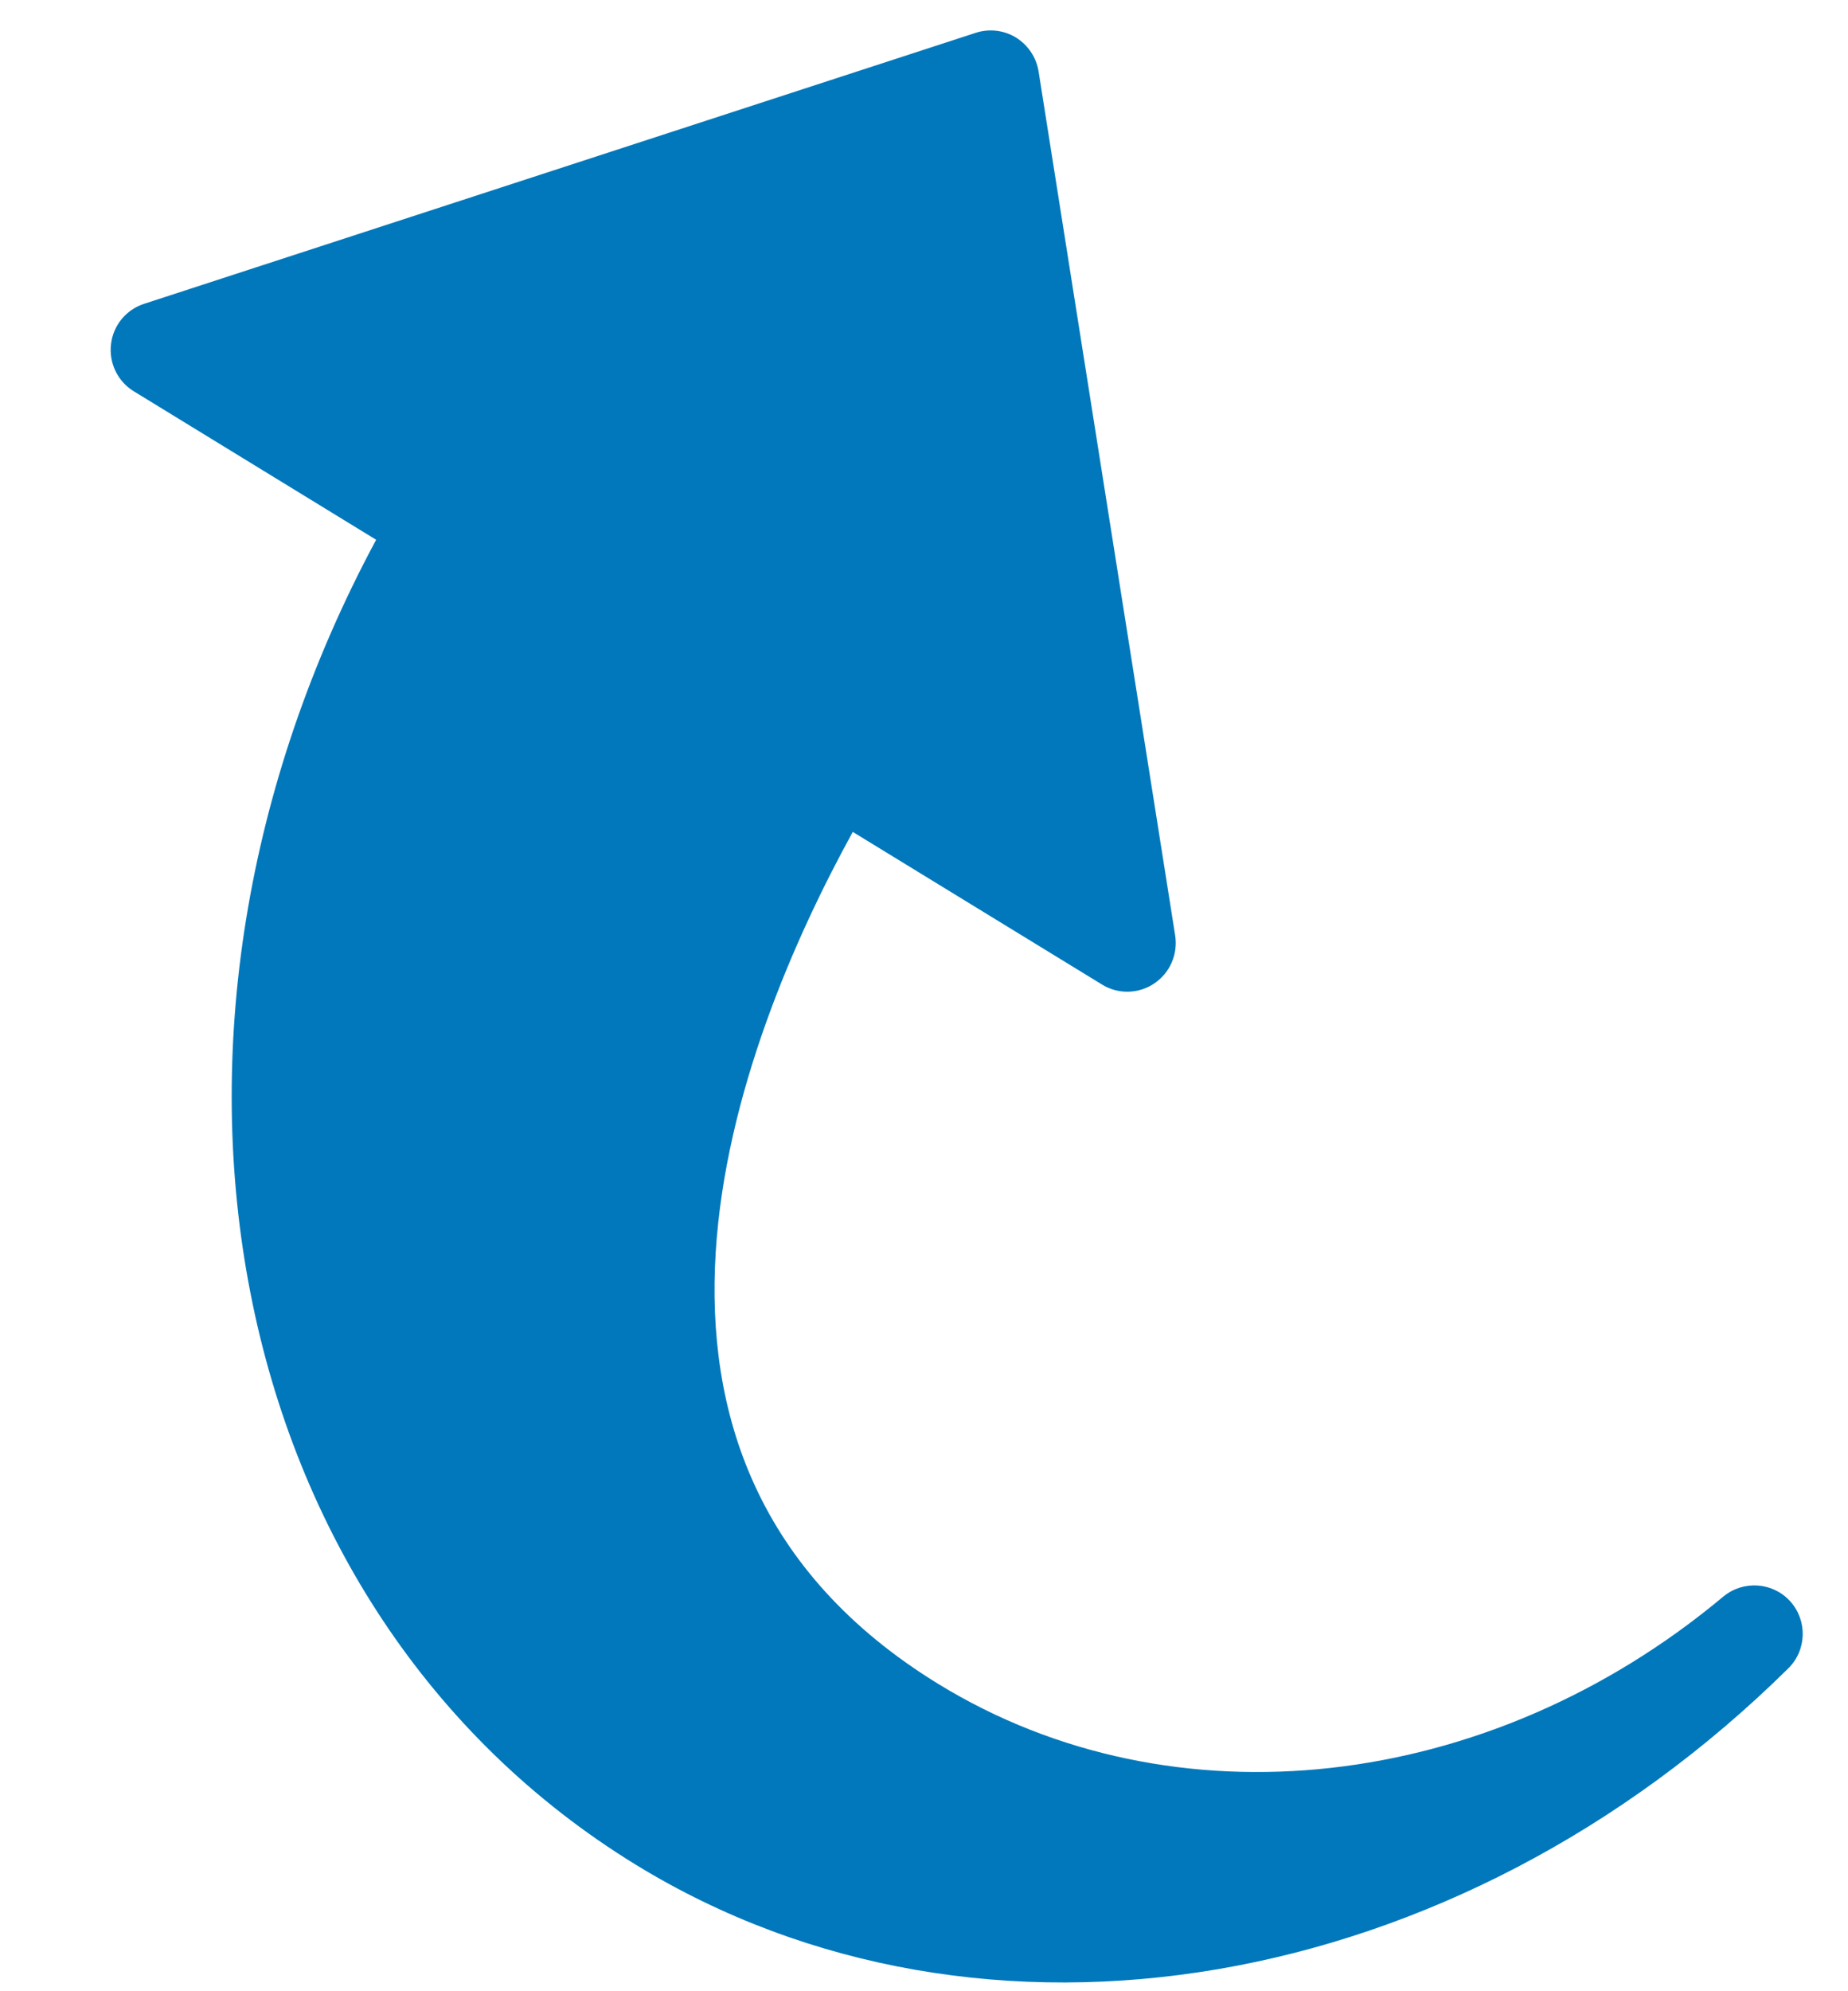 <svg width="13" height="14" viewBox="0 0 13 14" fill="none" xmlns="http://www.w3.org/2000/svg">
<path d="M7.147 0.264C7.062 0.212 6.958 0.2 6.863 0.231L1.014 2.136C0.887 2.177 0.796 2.288 0.781 2.42C0.765 2.552 0.828 2.682 0.941 2.751L2.646 3.795C0.775 7.276 1.547 11.318 4.475 13.112C6.912 14.604 10.245 14.036 12.58 11.73C12.71 11.602 12.716 11.394 12.593 11.258C12.47 11.123 12.263 11.109 12.122 11.226C10.471 12.605 8.253 12.852 6.603 11.841C4.035 10.268 5.19 7.32 5.999 5.849L7.752 6.922C7.865 6.992 8.009 6.989 8.119 6.915C8.23 6.841 8.287 6.71 8.267 6.578L7.306 0.502C7.29 0.403 7.232 0.317 7.147 0.264L7.147 0.264Z" fill="#0078BB"/>
</svg>
